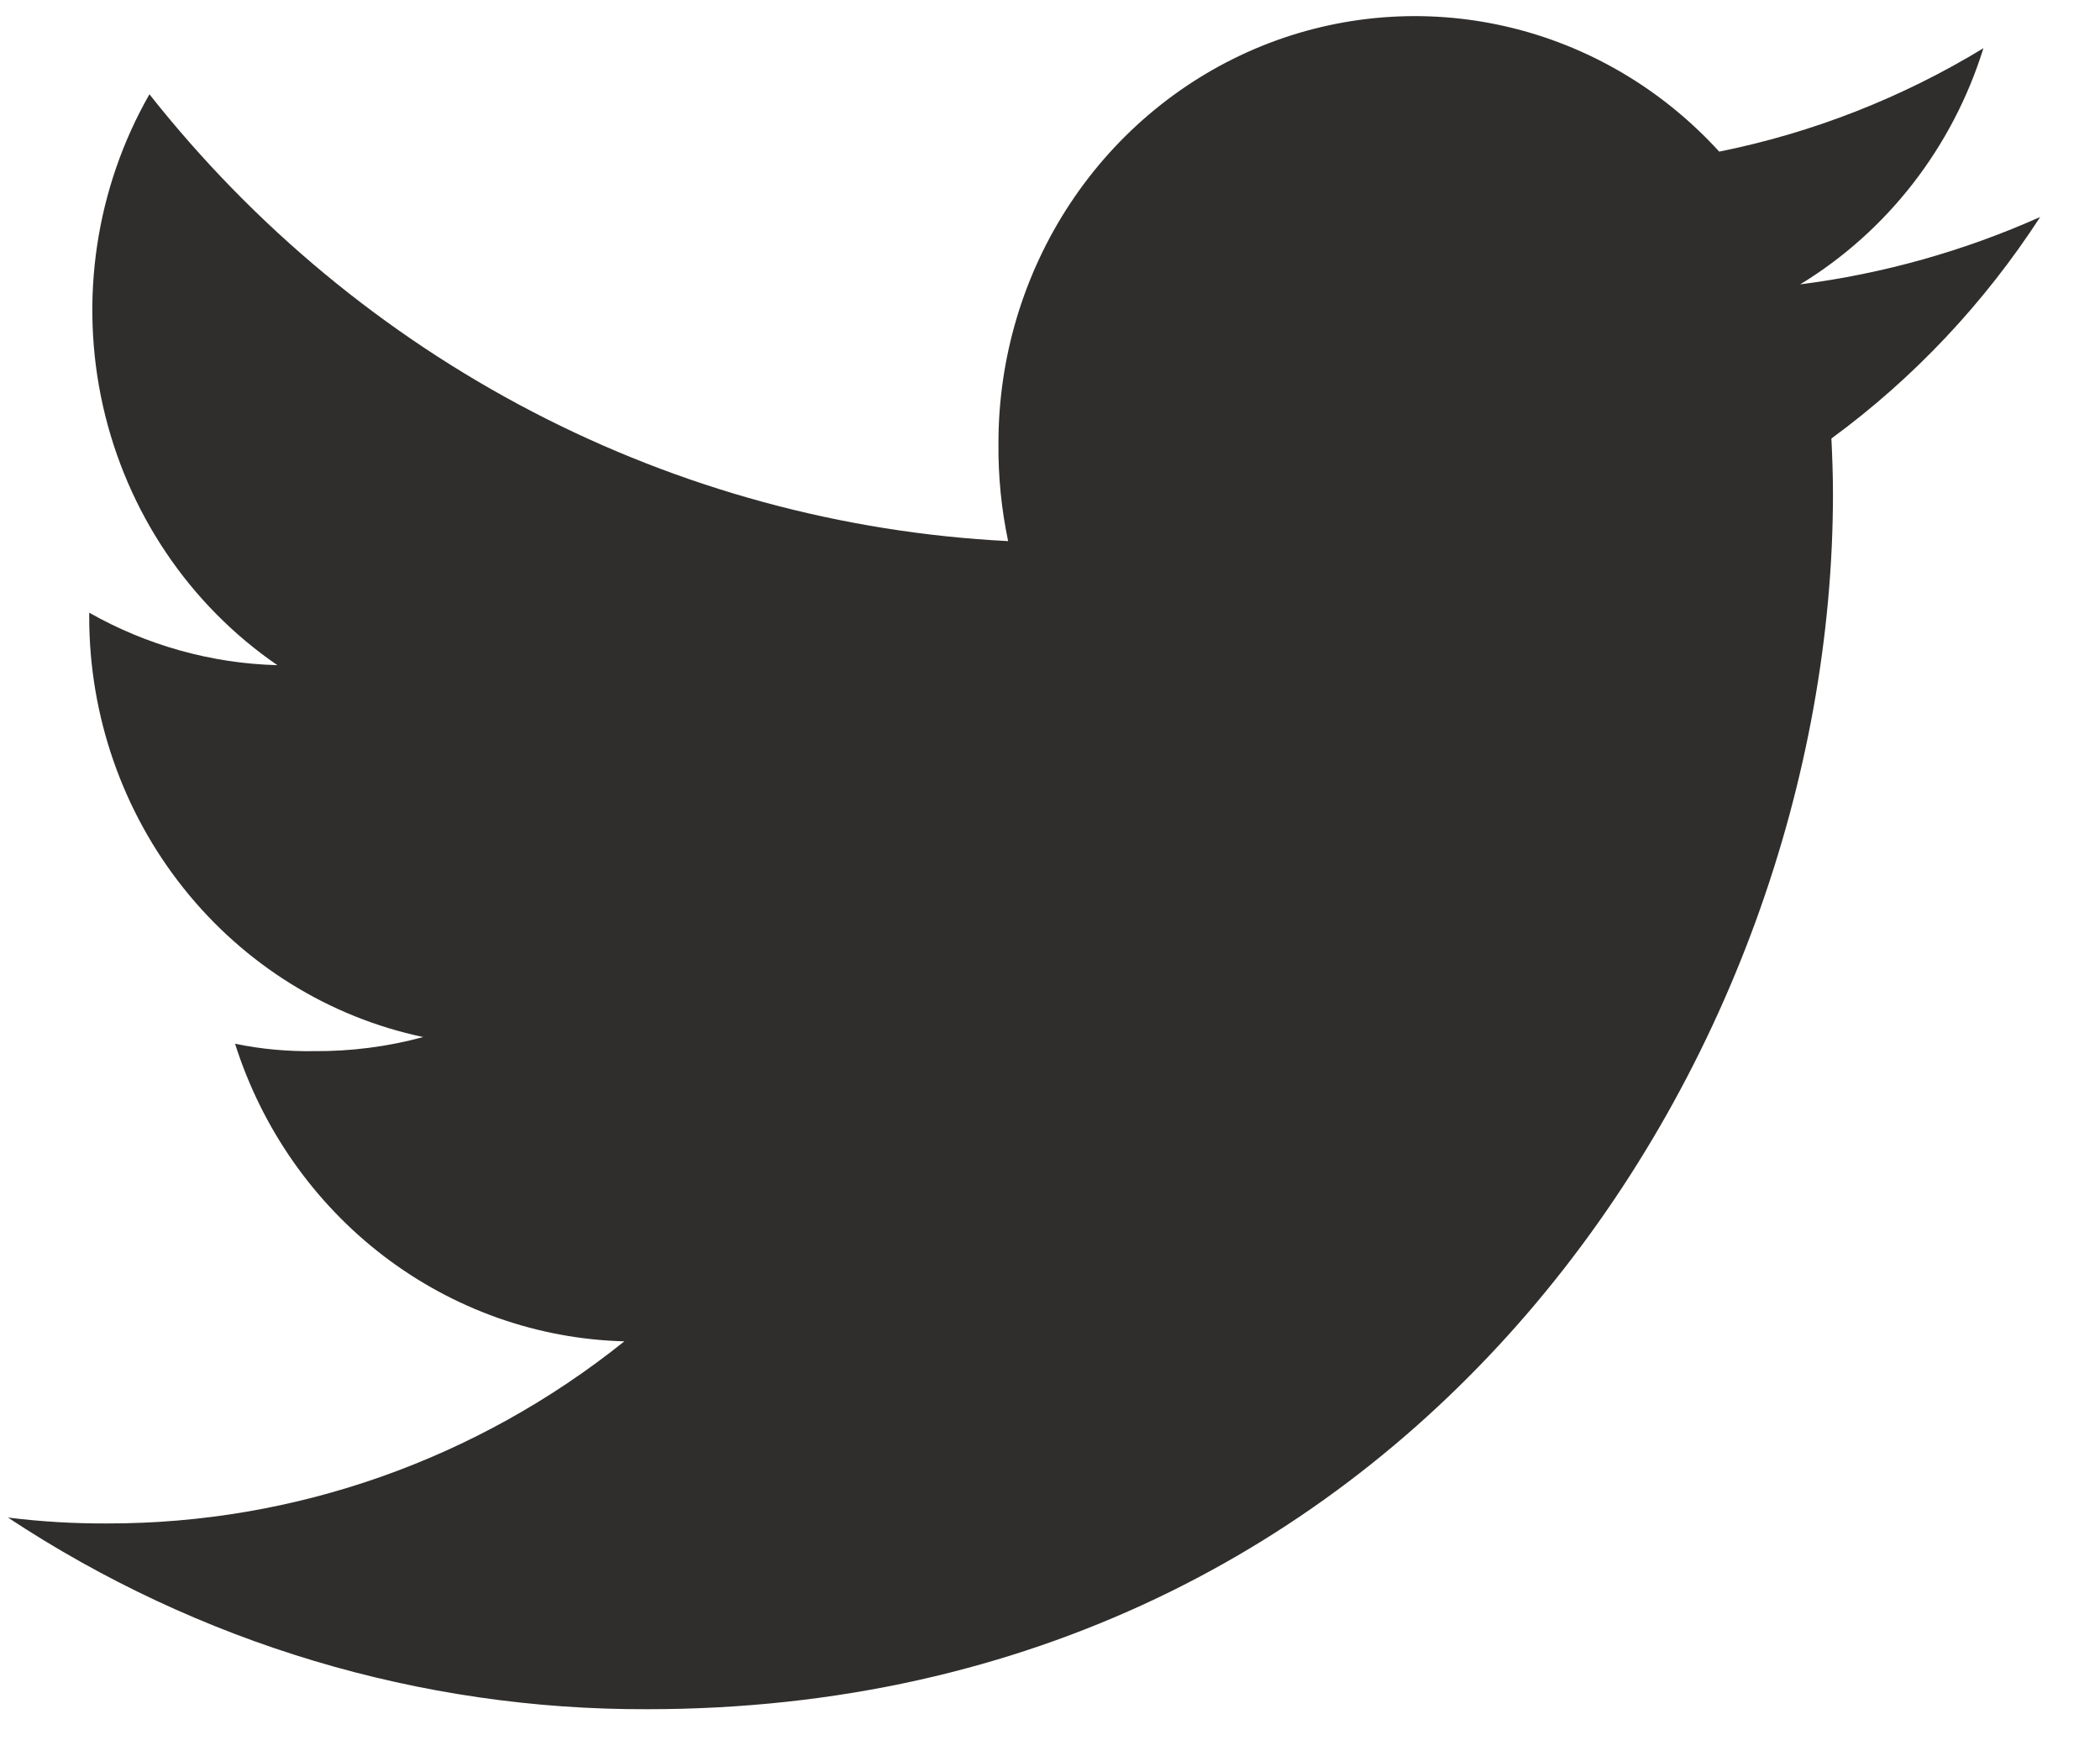 <svg width="31" height="26" viewBox="0 0 31 26" fill="none" xmlns="http://www.w3.org/2000/svg">
<path d="M30.117 3.204C28.989 3.708 27.795 4.043 26.574 4.199C27.861 3.415 28.824 2.175 29.279 0.712C28.073 1.446 26.754 1.962 25.379 2.239C24.536 1.314 23.442 0.67 22.237 0.392C21.033 0.114 19.774 0.214 18.626 0.679C17.478 1.145 16.493 1.954 15.8 3.001C15.107 4.048 14.737 5.286 14.739 6.551C14.735 7.035 14.782 7.517 14.882 7.99C12.435 7.866 10.041 7.215 7.857 6.078C5.673 4.941 3.747 3.344 2.206 1.392C1.414 2.779 1.168 4.424 1.519 5.991C1.871 7.558 2.792 8.928 4.095 9.822C3.122 9.796 2.169 9.53 1.317 9.047V9.117C1.318 10.573 1.81 11.985 2.708 13.113C3.606 14.242 4.856 15.019 6.247 15.313C5.72 15.456 5.178 15.525 4.633 15.521C4.243 15.527 3.853 15.491 3.47 15.412C3.867 16.664 4.633 17.758 5.662 18.545C6.692 19.332 7.934 19.773 9.217 19.806C7.04 21.551 4.355 22.498 1.592 22.495C1.099 22.498 0.606 22.469 0.117 22.408C2.93 24.266 6.207 25.249 9.553 25.238C20.871 25.238 27.058 15.625 27.058 7.293C27.058 7.017 27.048 6.742 27.035 6.475C28.248 5.586 29.292 4.477 30.117 3.204Z" fill="#2F2E2D"/>
</svg>
